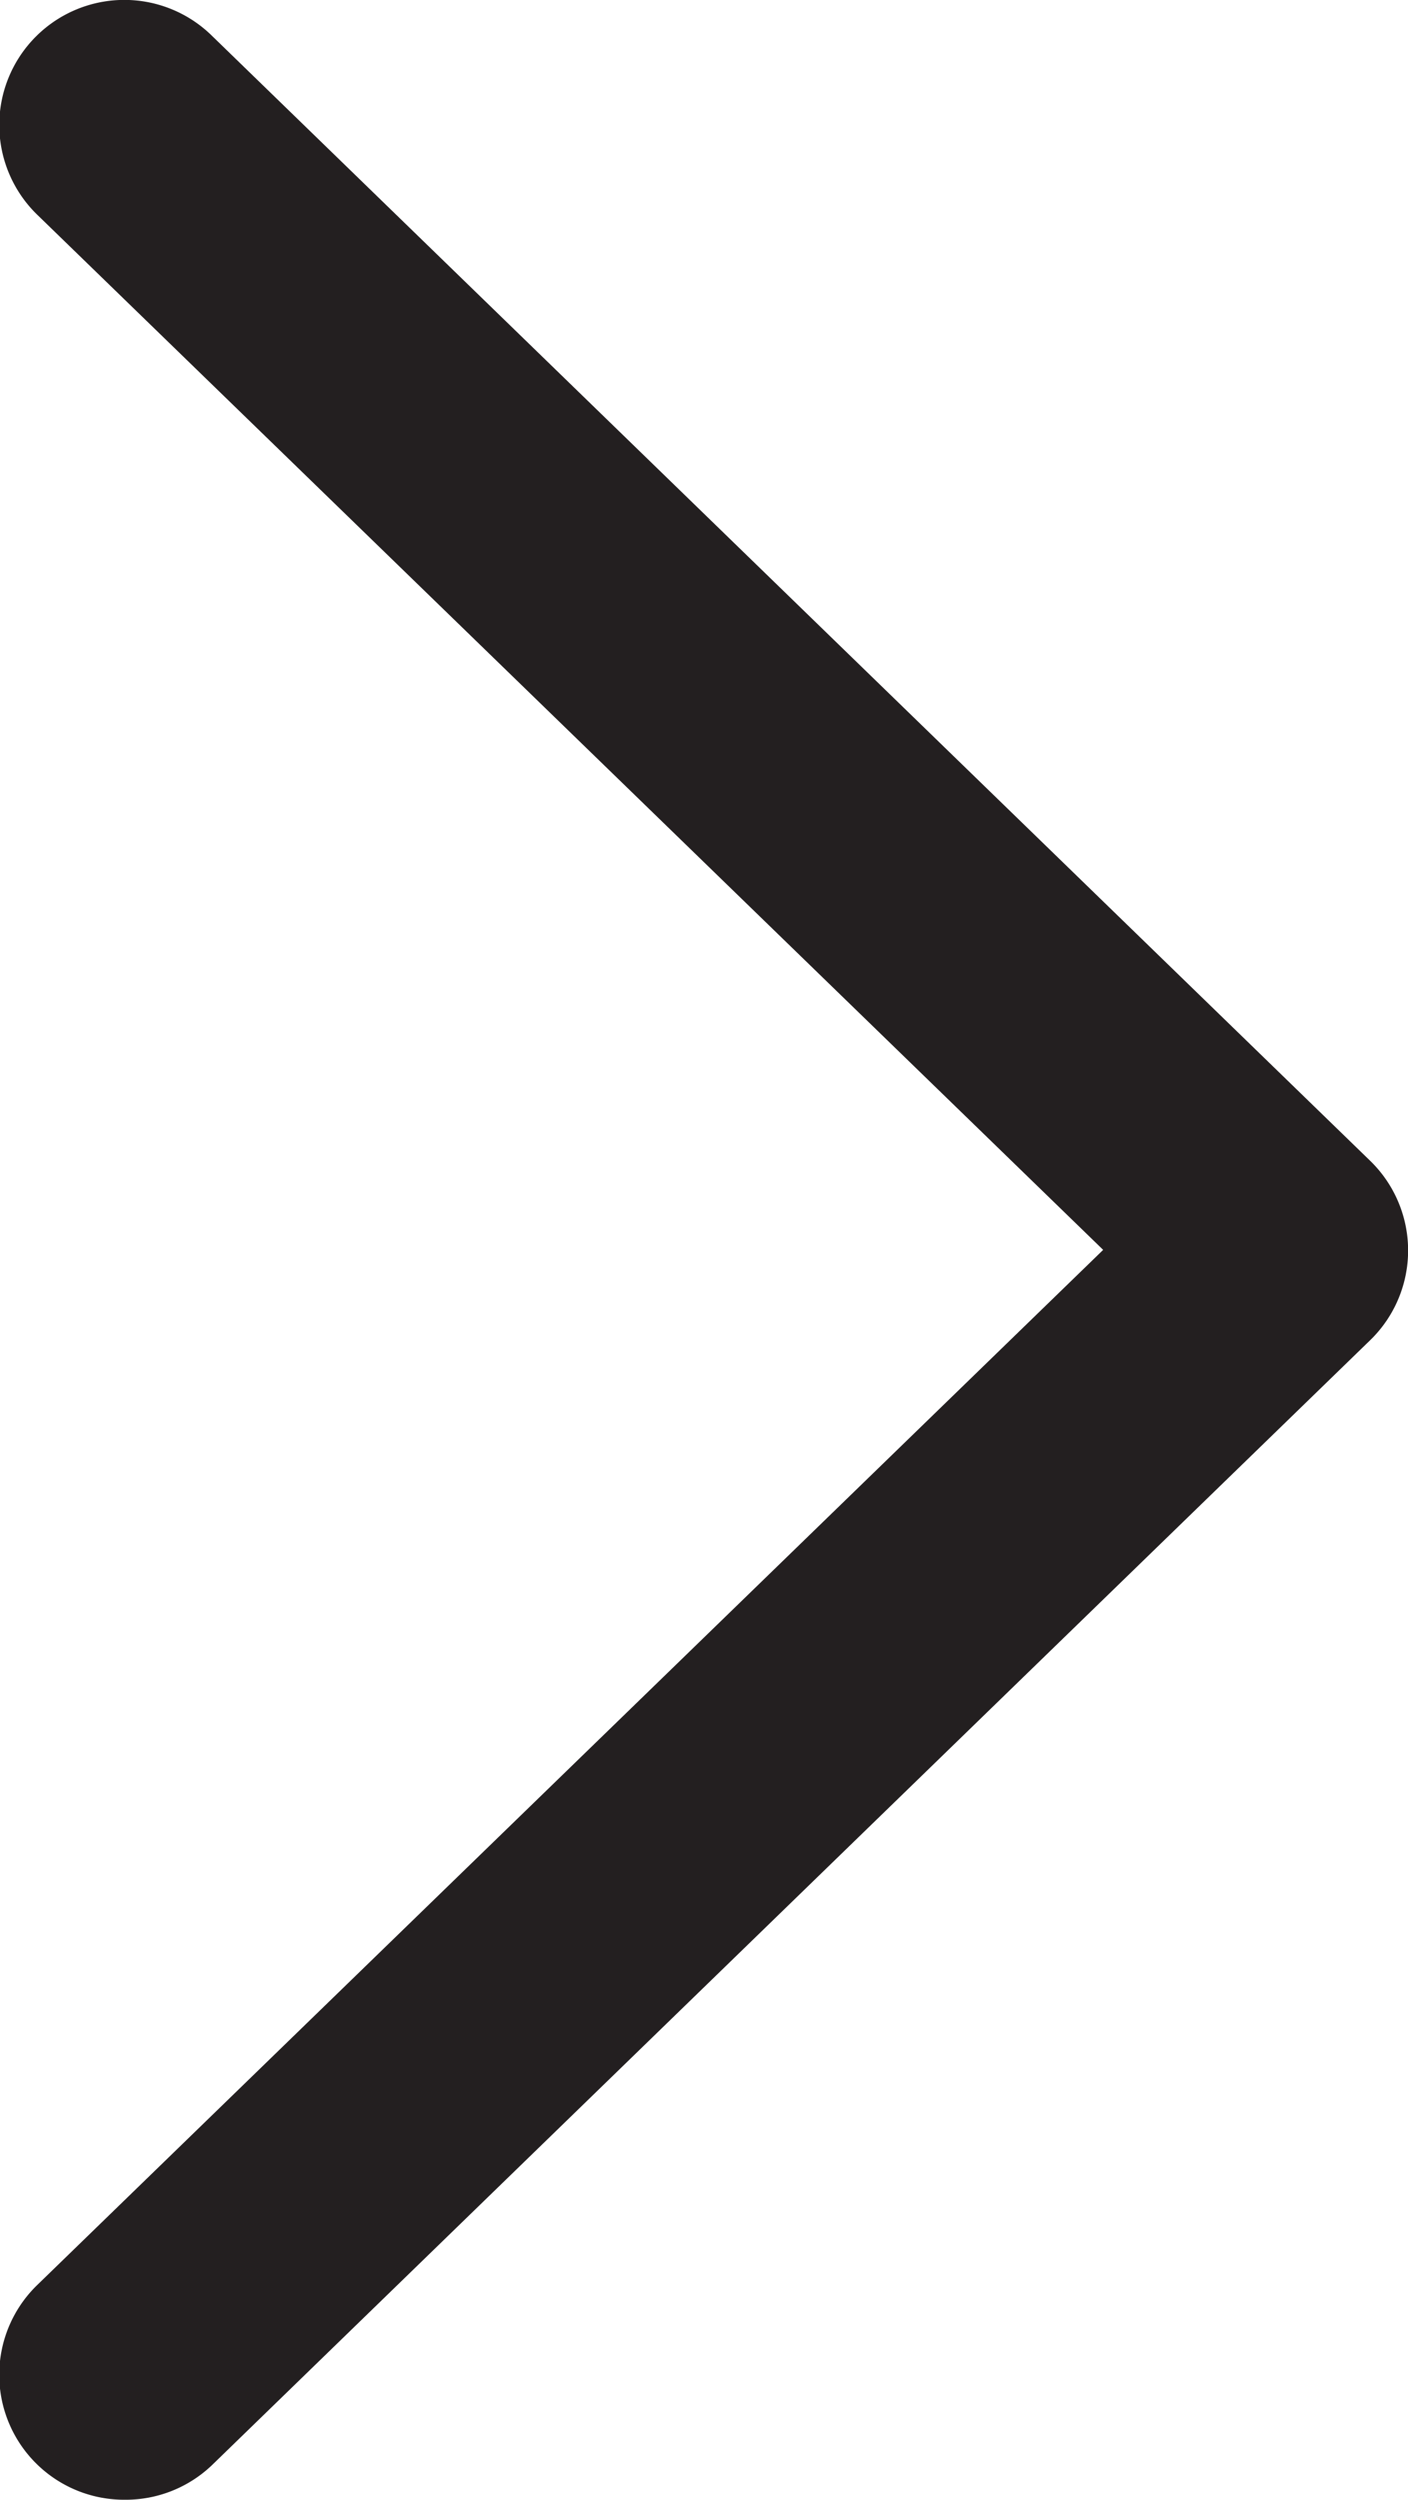 <svg viewBox="0 0 11.27 20" xmlns="http://www.w3.org/2000/svg"><title>Arrow Right</title><path d="m1 20a1 1 0 0 0 .7-.28l9.27-9a1 1 0 0 0 0-1.43l-9.28-9.01a1 1 0 1 0 -1.39 1.44l8.53 8.28-8.53 8.28a1 1 0 0 0 .7 1.72z" fill="#231f20"/></svg>